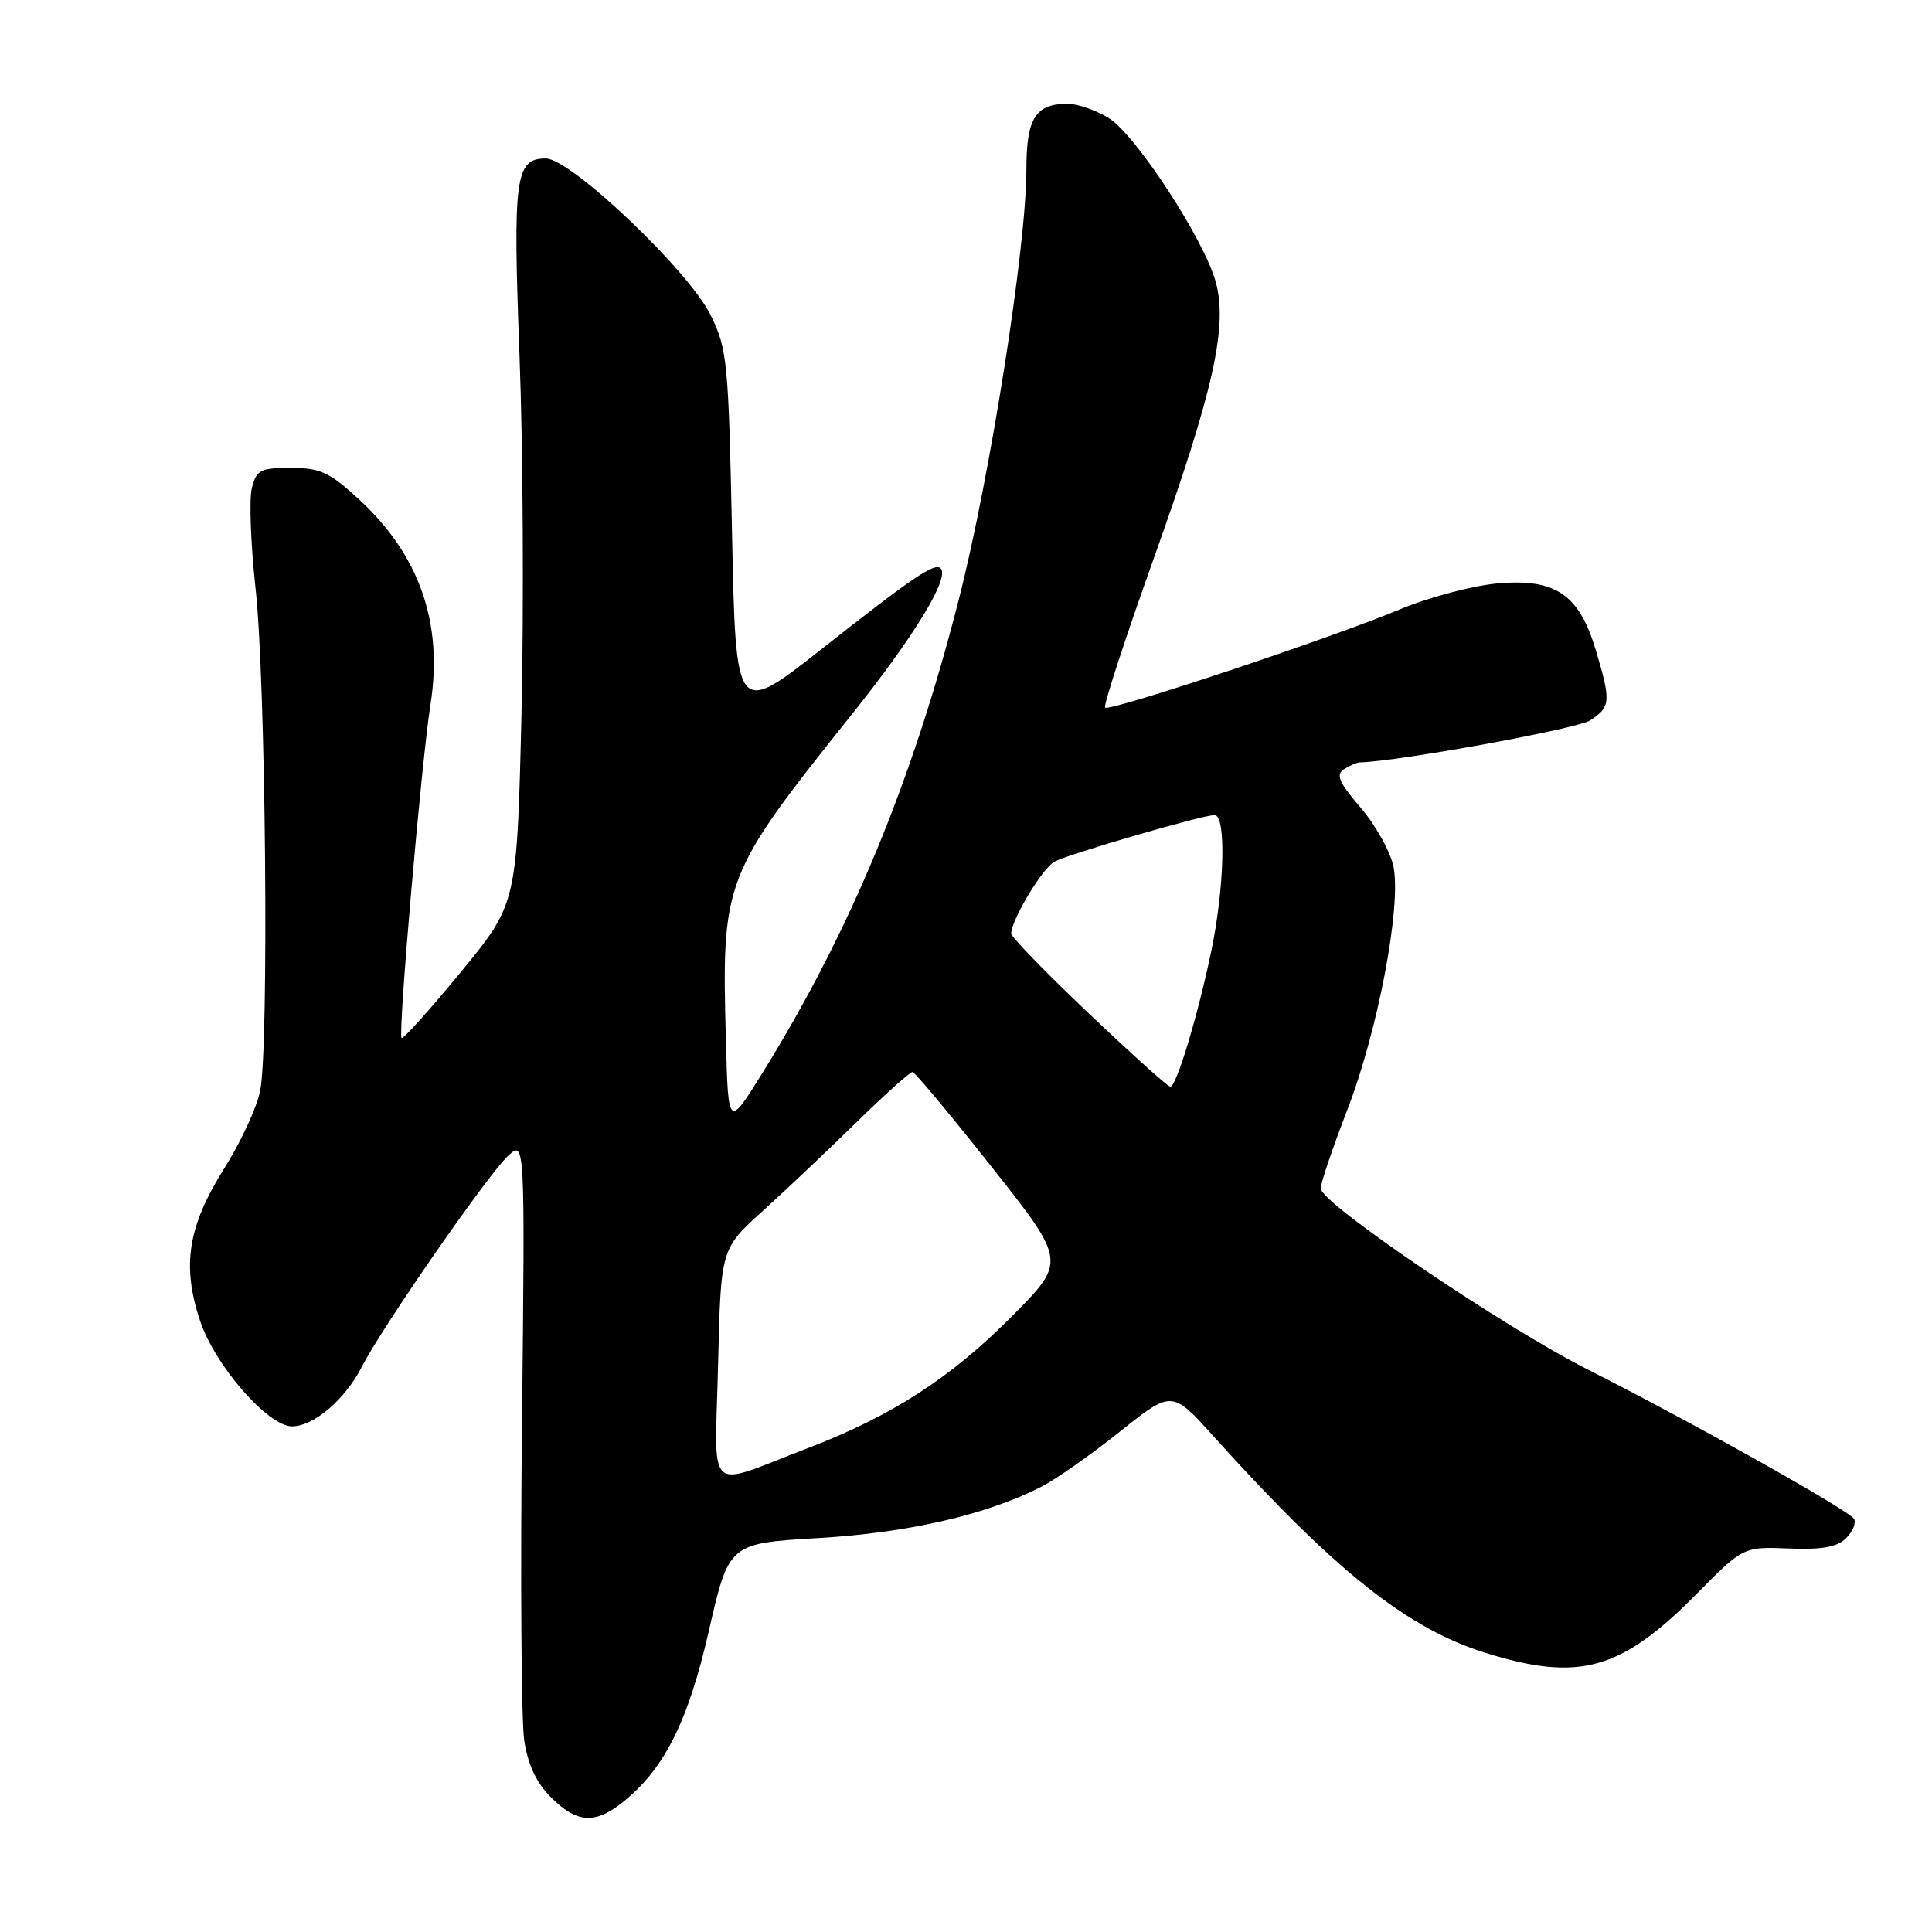 <?xml version="1.0" encoding="UTF-8" standalone="no"?>
<!DOCTYPE svg PUBLIC "-//W3C//DTD SVG 1.1//EN" "http://www.w3.org/Graphics/SVG/1.1/DTD/svg11.dtd" >
<svg xmlns="http://www.w3.org/2000/svg" xmlns:xlink="http://www.w3.org/1999/xlink" version="1.1" viewBox="0 0 256 256">
 <g >
 <path fill="currentColor"
d=" M 82.37 238.92 C 87.97 234.52 91.15 228.25 93.92 216.13 C 96.58 204.50 96.58 204.50 108.44 203.80 C 120.36 203.10 130.74 200.71 137.99 197.00 C 139.92 196.01 144.60 192.73 148.39 189.70 C 155.29 184.20 155.29 184.20 160.83 190.35 C 176.86 208.14 186.48 215.80 196.86 219.02 C 209.24 222.87 214.78 221.33 224.75 211.26 C 230.99 204.95 230.99 204.95 237.00 205.18 C 241.44 205.36 243.43 205.00 244.62 203.81 C 245.51 202.92 245.98 201.77 245.66 201.25 C 244.94 200.09 223.96 188.32 210.48 181.52 C 199.24 175.85 175.00 159.42 175.00 157.47 C 175.00 156.77 176.58 152.10 178.52 147.08 C 182.55 136.65 185.68 120.26 184.66 114.91 C 184.28 112.94 182.33 109.41 180.33 107.07 C 177.41 103.66 176.96 102.64 178.09 101.92 C 178.87 101.43 179.81 101.02 180.20 101.02 C 185.25 100.90 209.00 96.58 210.71 95.45 C 213.42 93.68 213.48 92.96 211.48 86.24 C 209.26 78.78 206.17 76.64 198.50 77.30 C 195.20 77.58 189.35 79.13 185.50 80.74 C 176.43 84.54 147.01 94.34 146.43 93.76 C 146.18 93.51 149.11 84.55 152.93 73.85 C 160.79 51.81 162.70 43.31 161.10 37.39 C 159.61 31.84 150.58 17.97 146.97 15.68 C 145.29 14.62 142.81 13.75 141.46 13.75 C 137.20 13.75 136.00 15.67 136.00 22.49 C 136.00 32.65 131.21 63.14 127.04 79.46 C 120.90 103.53 112.71 123.31 101.14 141.99 C 96.50 149.48 96.50 149.48 96.19 137.99 C 95.61 116.49 95.77 116.09 113.06 94.42 C 121.21 84.21 125.87 76.53 124.64 75.31 C 123.85 74.52 120.97 76.47 109.00 85.90 C 97.50 94.96 97.50 94.96 97.00 70.73 C 96.53 47.89 96.37 46.23 94.16 41.75 C 91.25 35.84 75.63 21.00 72.32 21.00 C 68.27 21.00 67.94 23.44 68.84 47.19 C 69.31 59.46 69.42 80.81 69.10 94.62 C 68.50 119.75 68.50 119.75 61.04 128.83 C 56.93 133.82 53.41 137.74 53.21 137.54 C 52.71 137.04 55.84 101.01 57.05 93.29 C 58.73 82.59 55.58 73.55 47.61 66.21 C 43.66 62.56 42.44 62.00 38.54 62.00 C 34.49 62.00 33.97 62.27 33.37 64.68 C 33.00 66.15 33.22 72.11 33.86 77.93 C 35.21 90.07 35.66 138.52 34.48 144.50 C 34.05 146.70 31.91 151.34 29.72 154.81 C 24.90 162.47 24.07 167.67 26.50 174.99 C 28.46 180.91 35.51 189.00 38.69 189.00 C 41.57 189.00 45.73 185.45 47.95 181.10 C 50.61 175.88 64.55 155.77 67.29 153.19 C 69.57 151.05 69.57 151.05 69.17 188.48 C 68.94 209.06 69.08 228.02 69.46 230.61 C 69.95 233.83 71.07 236.23 73.01 238.16 C 76.38 241.54 78.80 241.73 82.37 238.92 Z  M 95.15 180.85 C 95.51 165.50 95.51 165.50 101.00 160.52 C 104.03 157.78 109.62 152.50 113.42 148.77 C 117.23 145.05 120.60 142.02 120.92 142.05 C 121.24 142.08 125.95 147.73 131.40 154.62 C 141.30 167.15 141.30 167.15 134.05 174.45 C 125.94 182.61 118.13 187.65 107.00 191.90 C 93.28 197.15 94.73 198.50 95.15 180.85 Z  M 144.24 134.25 C 138.59 128.89 133.98 124.14 133.99 123.71 C 134.02 121.85 138.15 114.99 139.75 114.16 C 141.76 113.11 159.34 108.00 160.94 108.00 C 162.50 108.00 162.25 117.69 160.47 126.18 C 158.66 134.80 155.87 144.00 155.07 144.00 C 154.76 144.00 149.88 139.61 144.24 134.25 Z "/>
</g>
</svg>